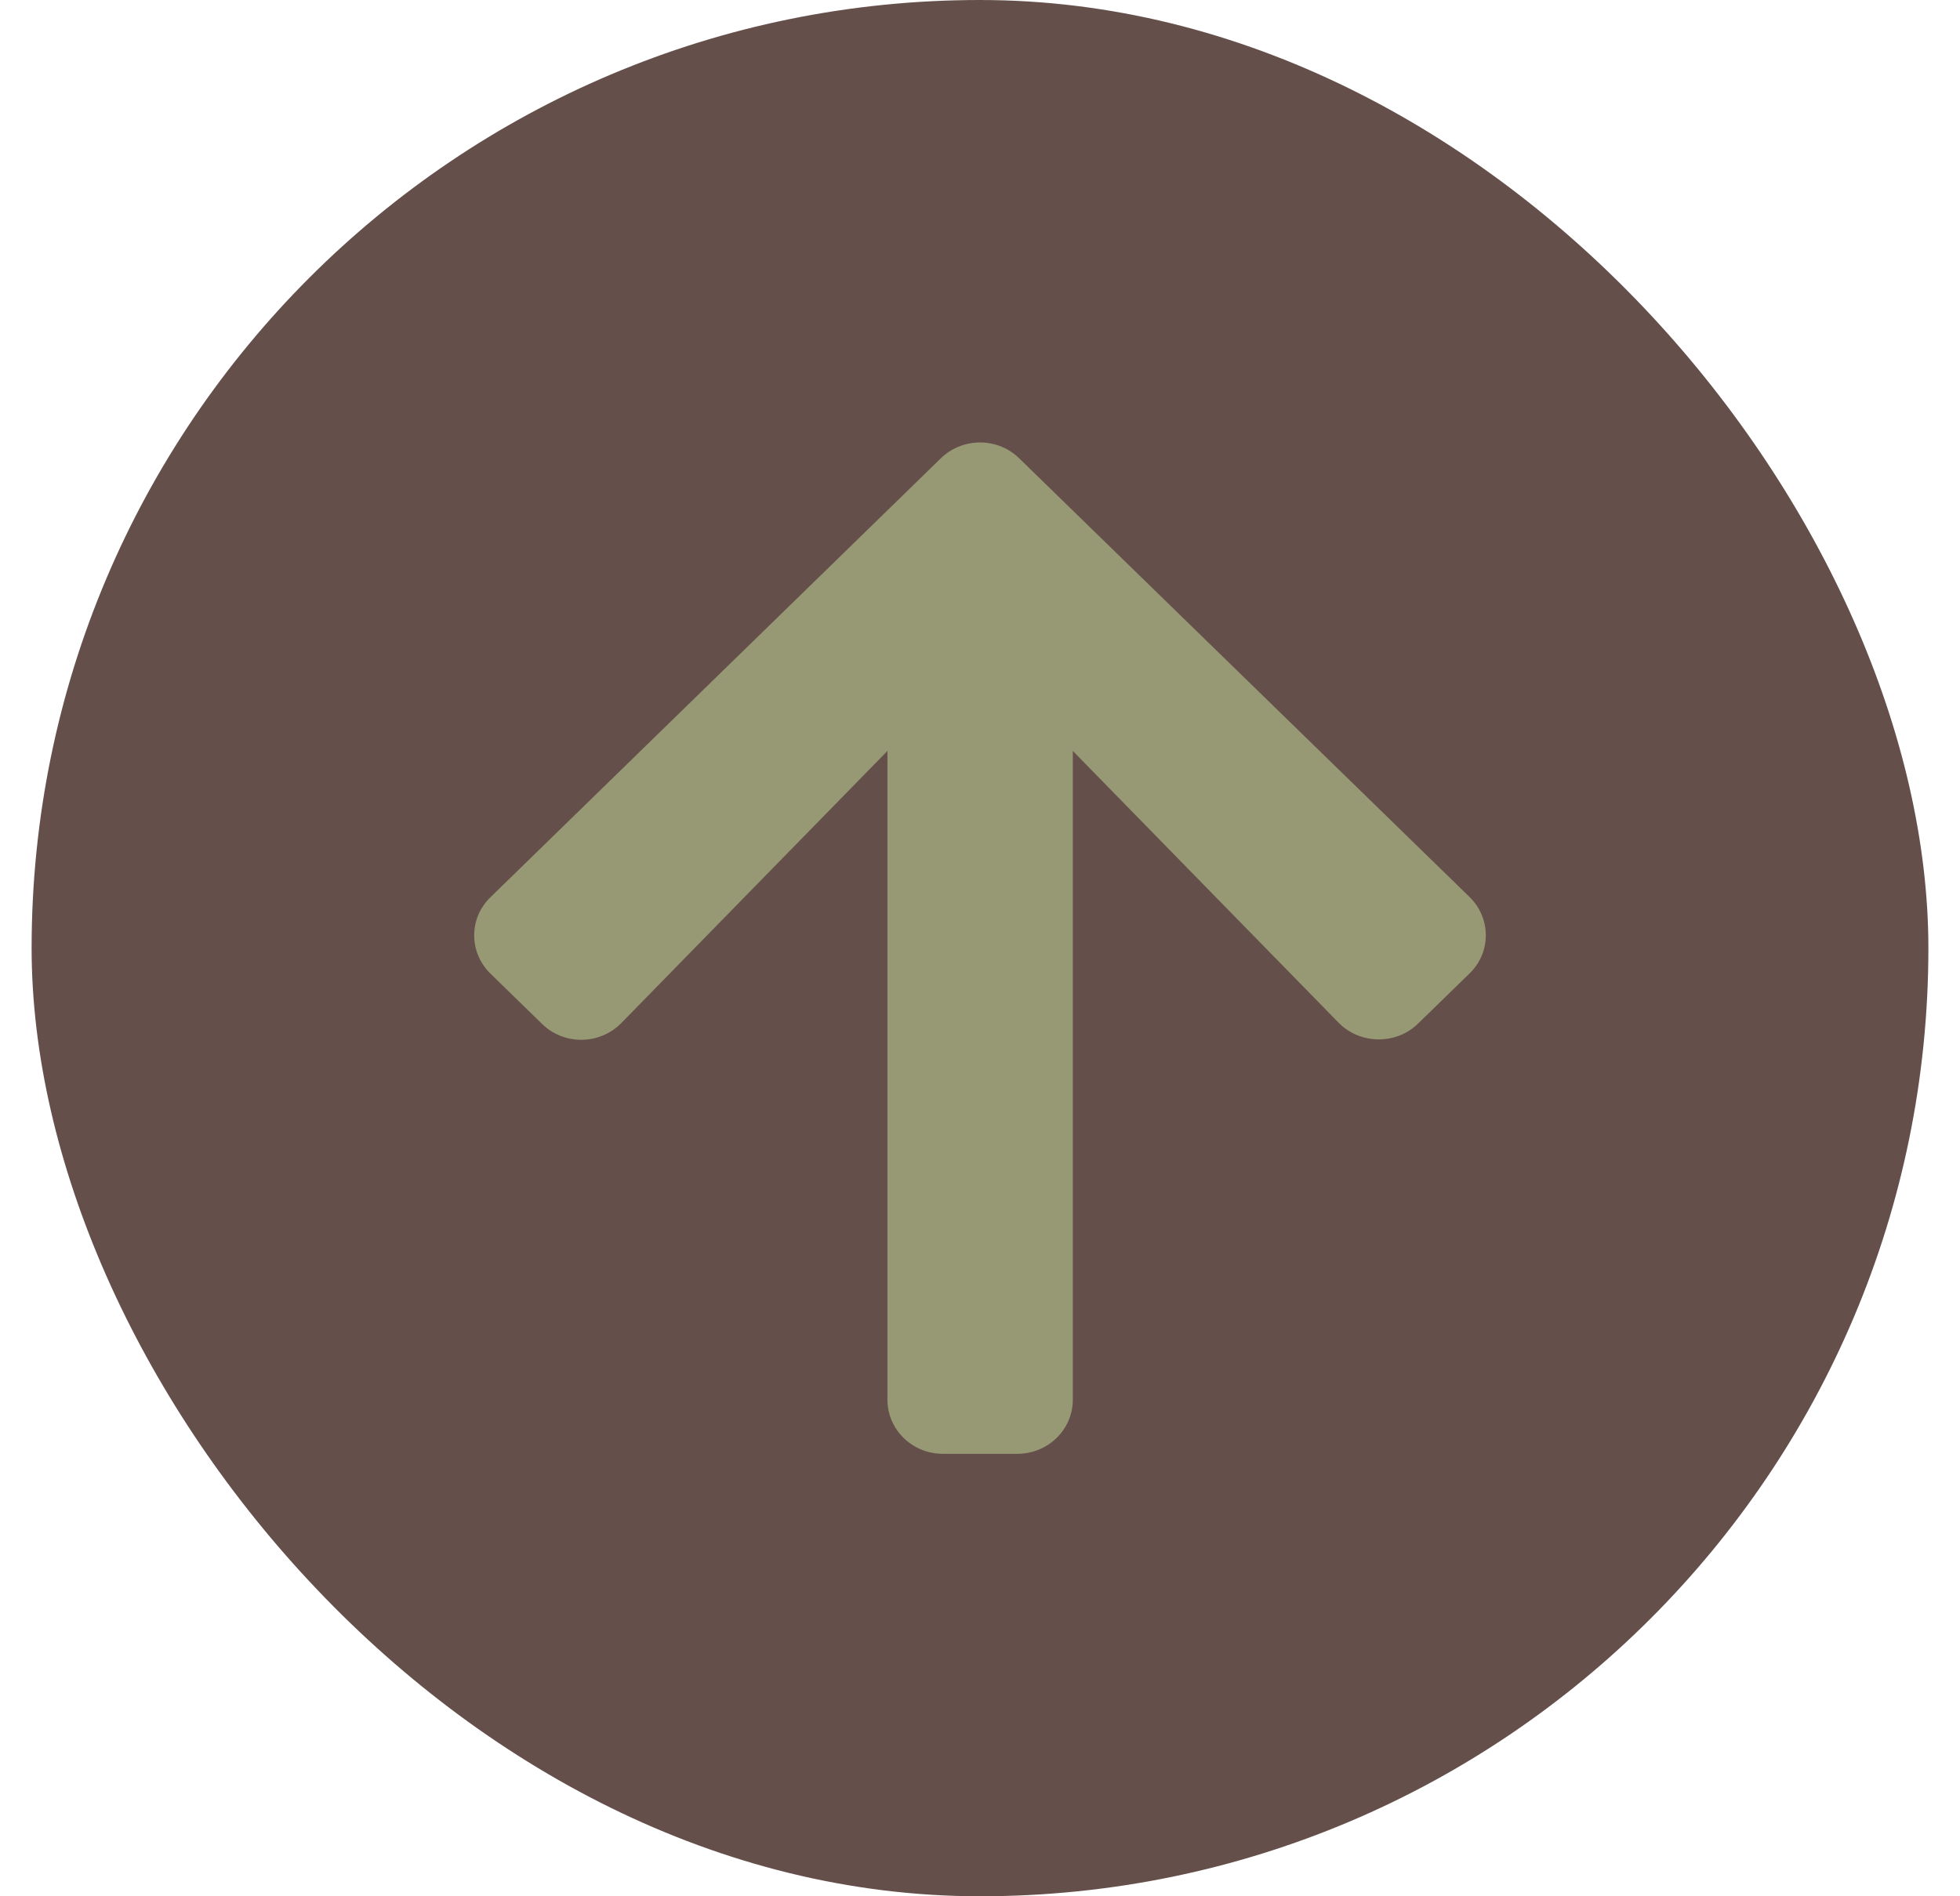 <svg width="31" height="30" viewBox="0 0 31 30" fill="none" xmlns="http://www.w3.org/2000/svg">
<rect x="0.5" width="30" height="30" rx="15" fill="#654F4B"/>
<path d="M8.572 16.197L7.758 15.404C7.414 15.069 7.414 14.526 7.758 14.194L14.879 7.252C15.223 6.916 15.78 6.916 16.121 7.252L23.242 14.19C23.586 14.526 23.586 15.069 23.242 15.401L22.428 16.194C22.08 16.533 21.512 16.526 21.171 16.179L16.968 11.88V22.143C16.968 22.618 16.576 23 16.088 23H14.915C14.428 23 14.036 22.618 14.036 22.143V11.88L9.829 16.183C9.488 16.533 8.92 16.54 8.572 16.197Z" fill="#979975"/>
</svg>
